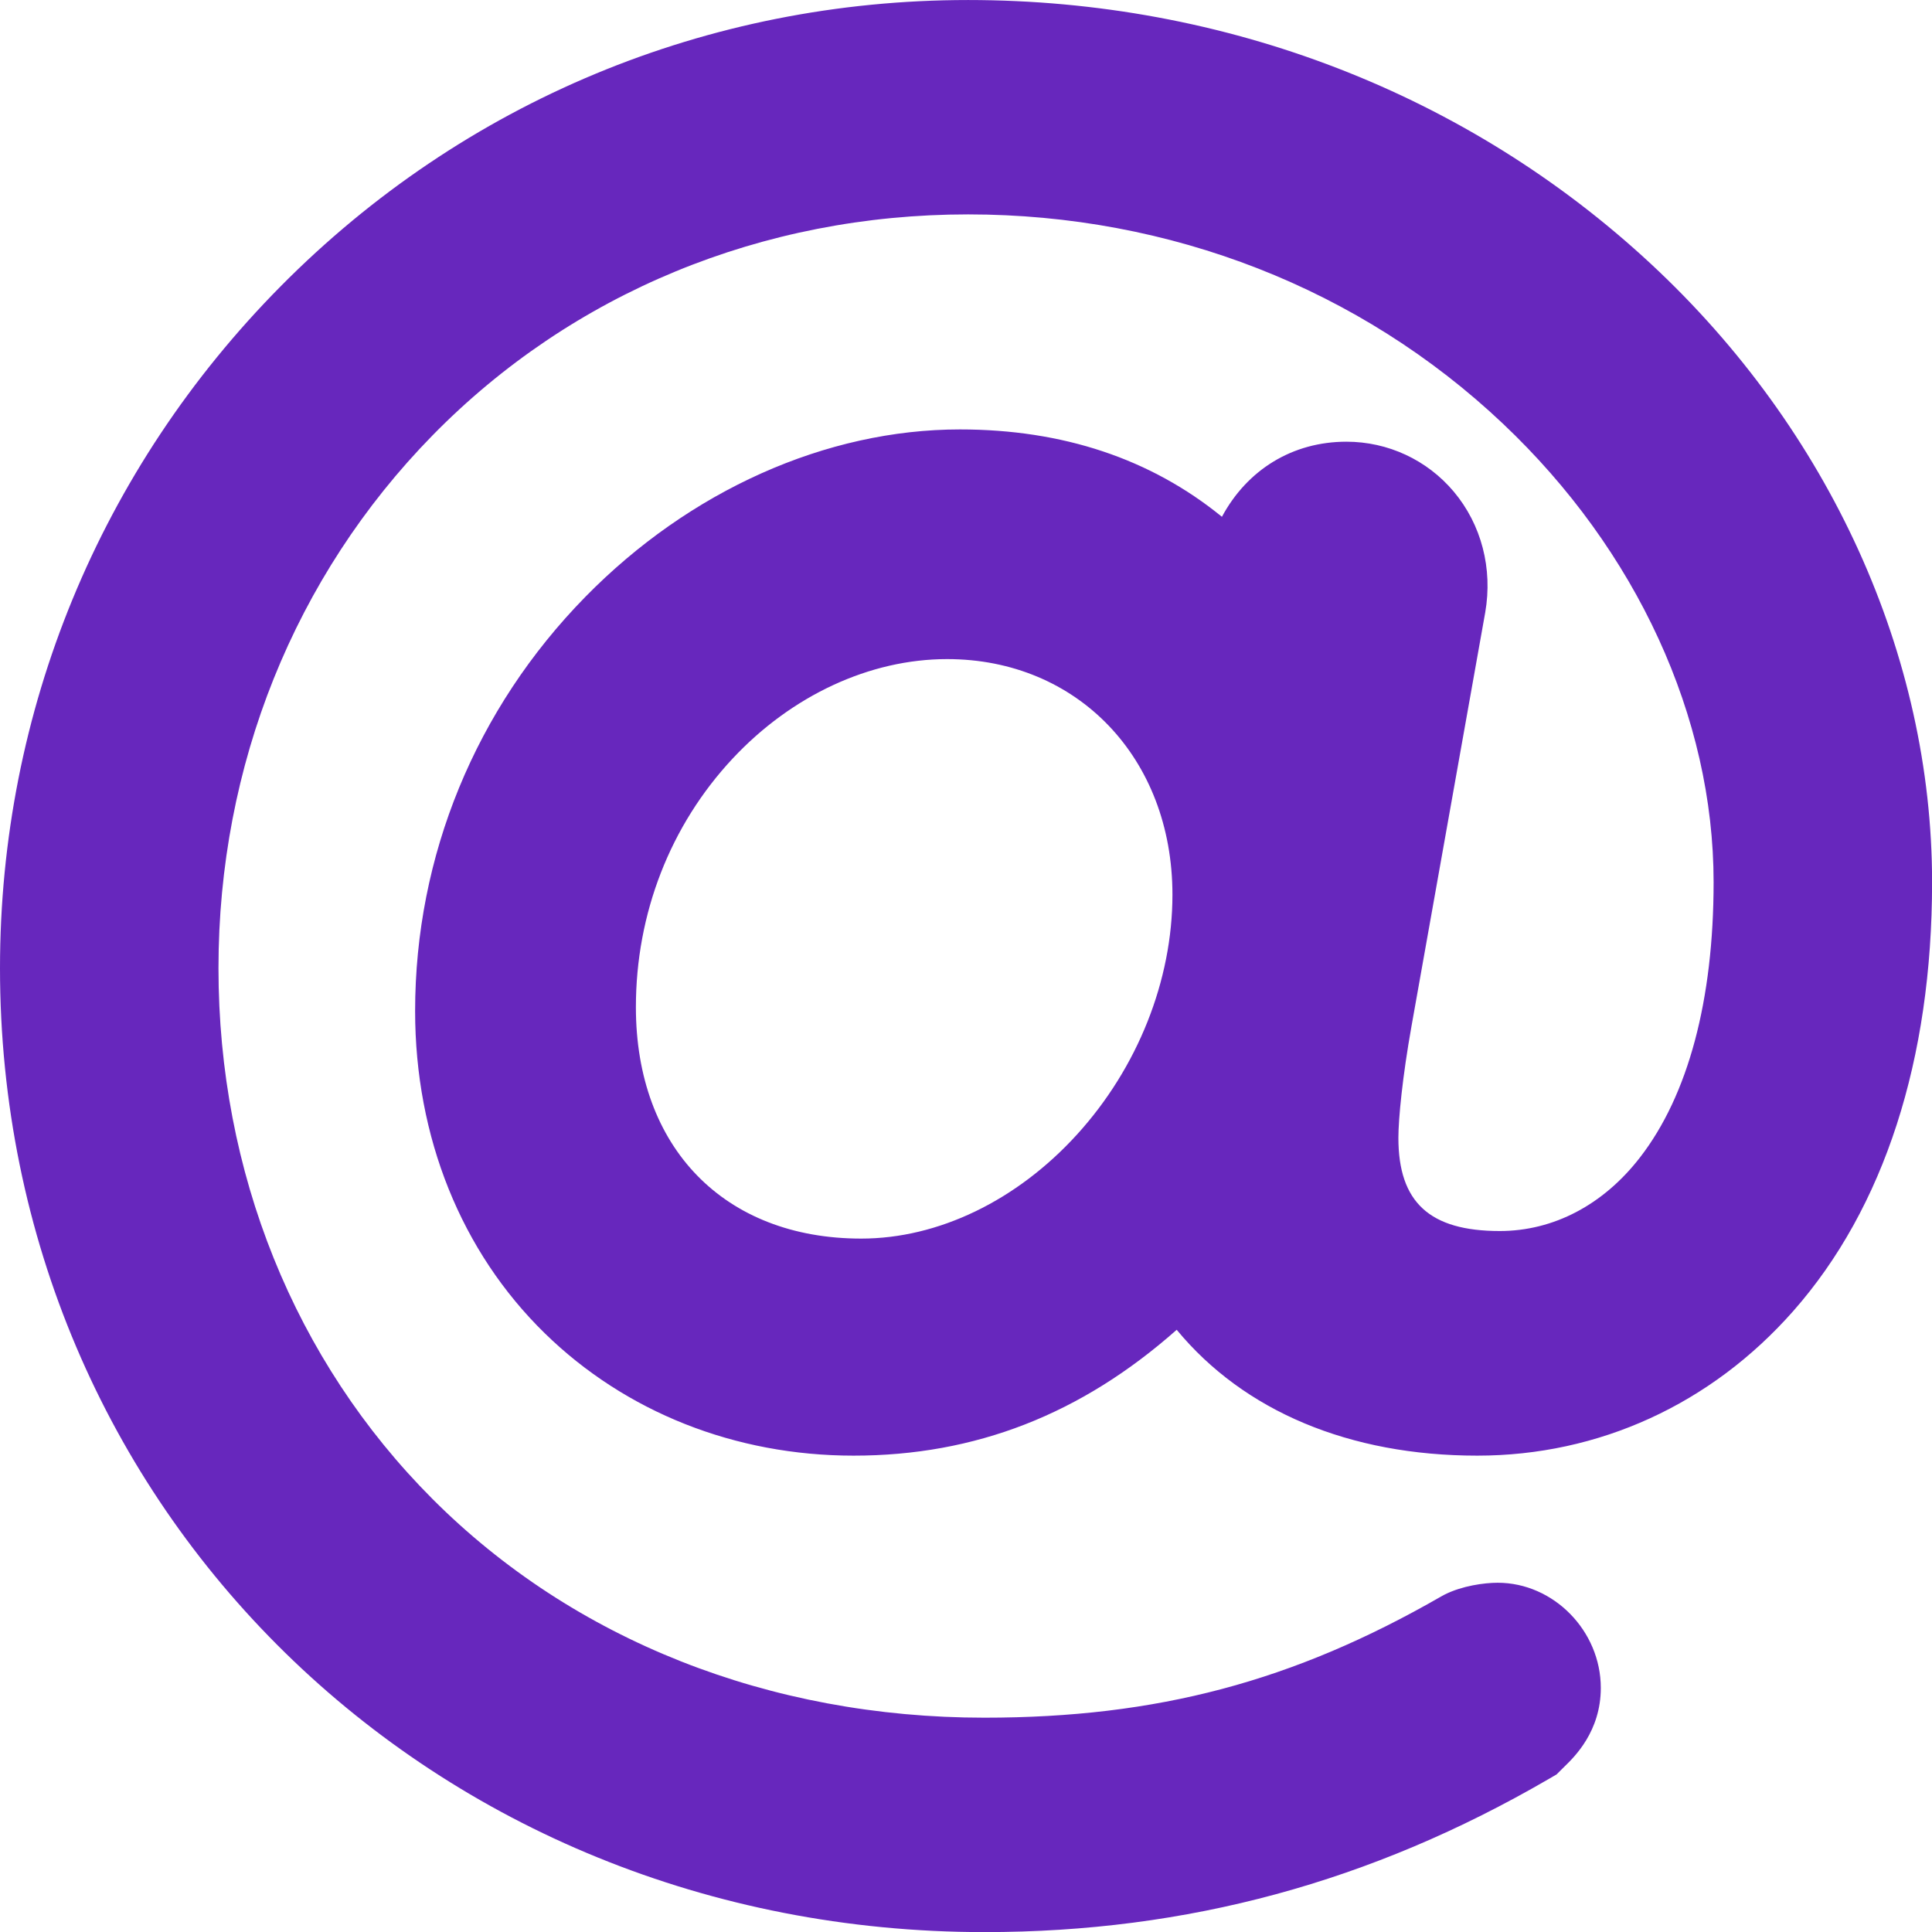<svg xmlns="http://www.w3.org/2000/svg" xmlns:xlink="http://www.w3.org/1999/xlink" width="500" zoomAndPan="magnify" viewBox="0 0 375 375" height="500" preserveAspectRatio="xMidYMid meet" version="1.0"><path fill="#6727bd" d="M 209.043 220.211 C 197.367 233.051 182.102 240.41 167.164 240.41 C 140.594 240.41 123.426 222.773 123.426 195.484 C 123.426 177.324 130.098 160.188 142.207 147.234 C 153.676 134.969 168.848 127.93 183.832 127.93 C 209.176 127.93 227.57 147.164 227.57 173.652 C 227.57 190.301 220.82 207.27 209.043 220.211 Z M 320.469 51.246 C 284.934 18.199 237.852 0.004 187.902 0.004 C 137.359 0.004 89.992 19.715 54.527 55.52 C 19.367 91.012 0 138.031 0 187.906 C 0 292.832 83.934 375.02 191.082 375.02 C 230.363 375.02 266.168 365.309 300.547 345.336 L 302.125 344.418 L 303.66 342.891 C 305.59 341.02 310.715 336.062 310.715 327.621 C 310.715 316.555 301.551 307.211 290.703 307.211 C 288.074 307.211 283.805 307.805 280.441 309.488 L 279.723 309.875 C 251.059 326.371 224.547 333.402 191.082 333.402 C 149.328 333.402 111.277 318.328 83.941 290.945 C 57.156 264.113 42.406 227.523 42.406 187.906 C 42.406 148.582 57.156 111.871 83.938 84.523 C 111.043 56.855 147.965 41.613 187.902 41.613 C 227.156 41.613 264.02 56.039 291.711 82.227 C 317.703 106.805 332.609 139.246 332.609 171.234 C 332.609 194.117 327.672 212.586 318.332 224.645 C 311.203 233.867 301.527 238.941 291.102 238.941 C 277.492 238.941 271.426 233.363 271.426 220.848 C 271.426 217.16 272.215 209.008 273.984 199.105 L 288.281 118.875 C 289.766 110.352 287.539 101.805 282.172 95.422 C 276.992 89.262 269.398 85.734 261.336 85.734 C 250.871 85.734 242.086 91.172 237.176 100.309 C 223.363 89.051 206.289 83.352 186.316 83.352 C 160.359 83.352 133.863 95.199 113.617 115.848 C 92.309 137.586 80.574 166.137 80.574 196.242 C 80.574 220.723 89.512 242.934 105.742 258.789 C 121.418 274.105 142.707 282.539 165.68 282.539 C 189.285 282.539 209.852 274.535 228.395 258.109 C 241.438 273.91 261.926 282.539 286.738 282.539 C 310.34 282.539 332.129 272.566 348.086 254.457 C 365.707 234.465 375.016 205.688 375.016 171.234 C 375.016 127.211 355.133 83.477 320.469 51.246 " fill-opacity="1" fill-rule="nonzero"/></svg>